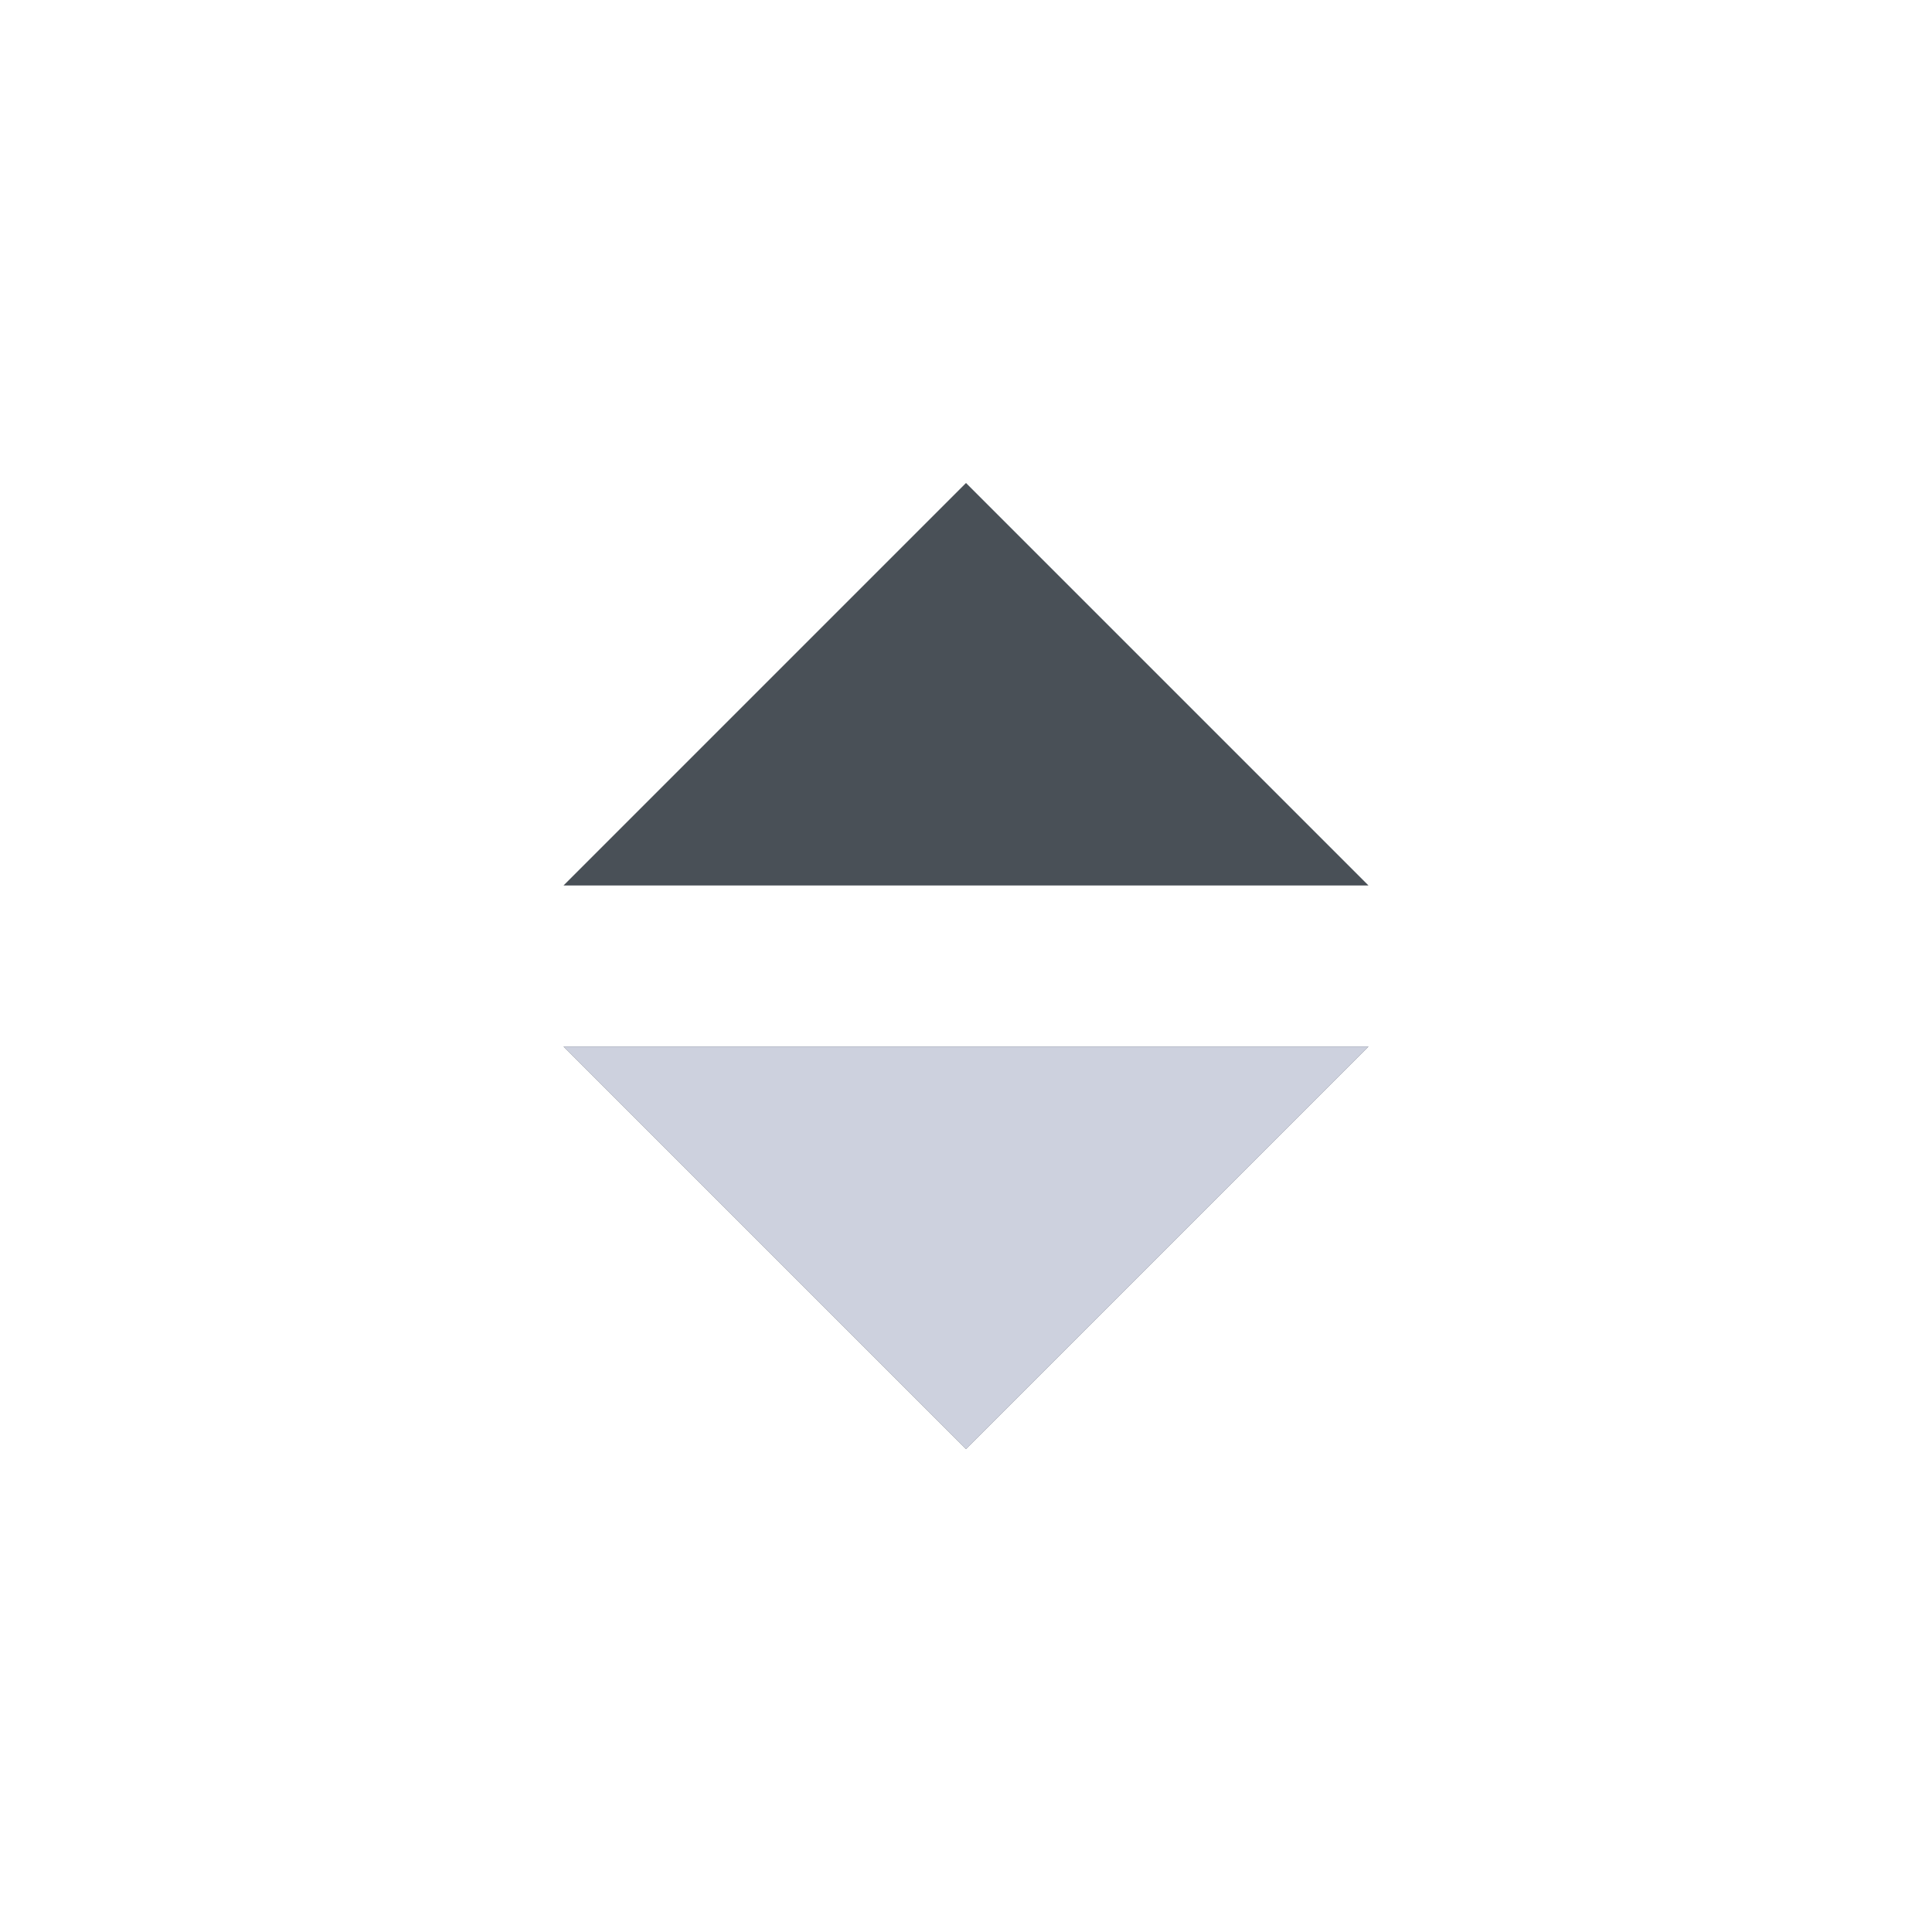 <?xml version="1.0" encoding="UTF-8"?>
<svg width="15px" height="15px" viewBox="0 0 15 15" version="1.1" xmlns="http://www.w3.org/2000/svg" xmlns:xlink="http://www.w3.org/1999/xlink">
    <g id="Admin-Panel" stroke="none" stroke-width="1" fill="none" fill-rule="evenodd">
        <g id="00301" transform="translate(-397, -177)">
            <g id="Group-12" transform="translate(276, 94)">
                <g id="menu-swap" transform="translate(121, 83)">
                    <rect id="Background" x="0" y="0" width="15" height="15"></rect>
                    <path d="M7.5,3.75 L4.375,6.875 L10.625,6.875 L7.5,3.75 M4.375,8.125 L7.5,11.25 L10.625,8.125 L4.375,8.125 L4.375,8.125 Z" id="Shape" fill="#495057"></path>
                    <path d="M4.375,8.125 L7.5,11.25 L10.625,8.125 L4.375,8.125 L4.375,8.125 Z" id="Shape-path" fill="#CDD1DE"></path>
                </g>
            </g>
        </g>
    </g>
</svg>